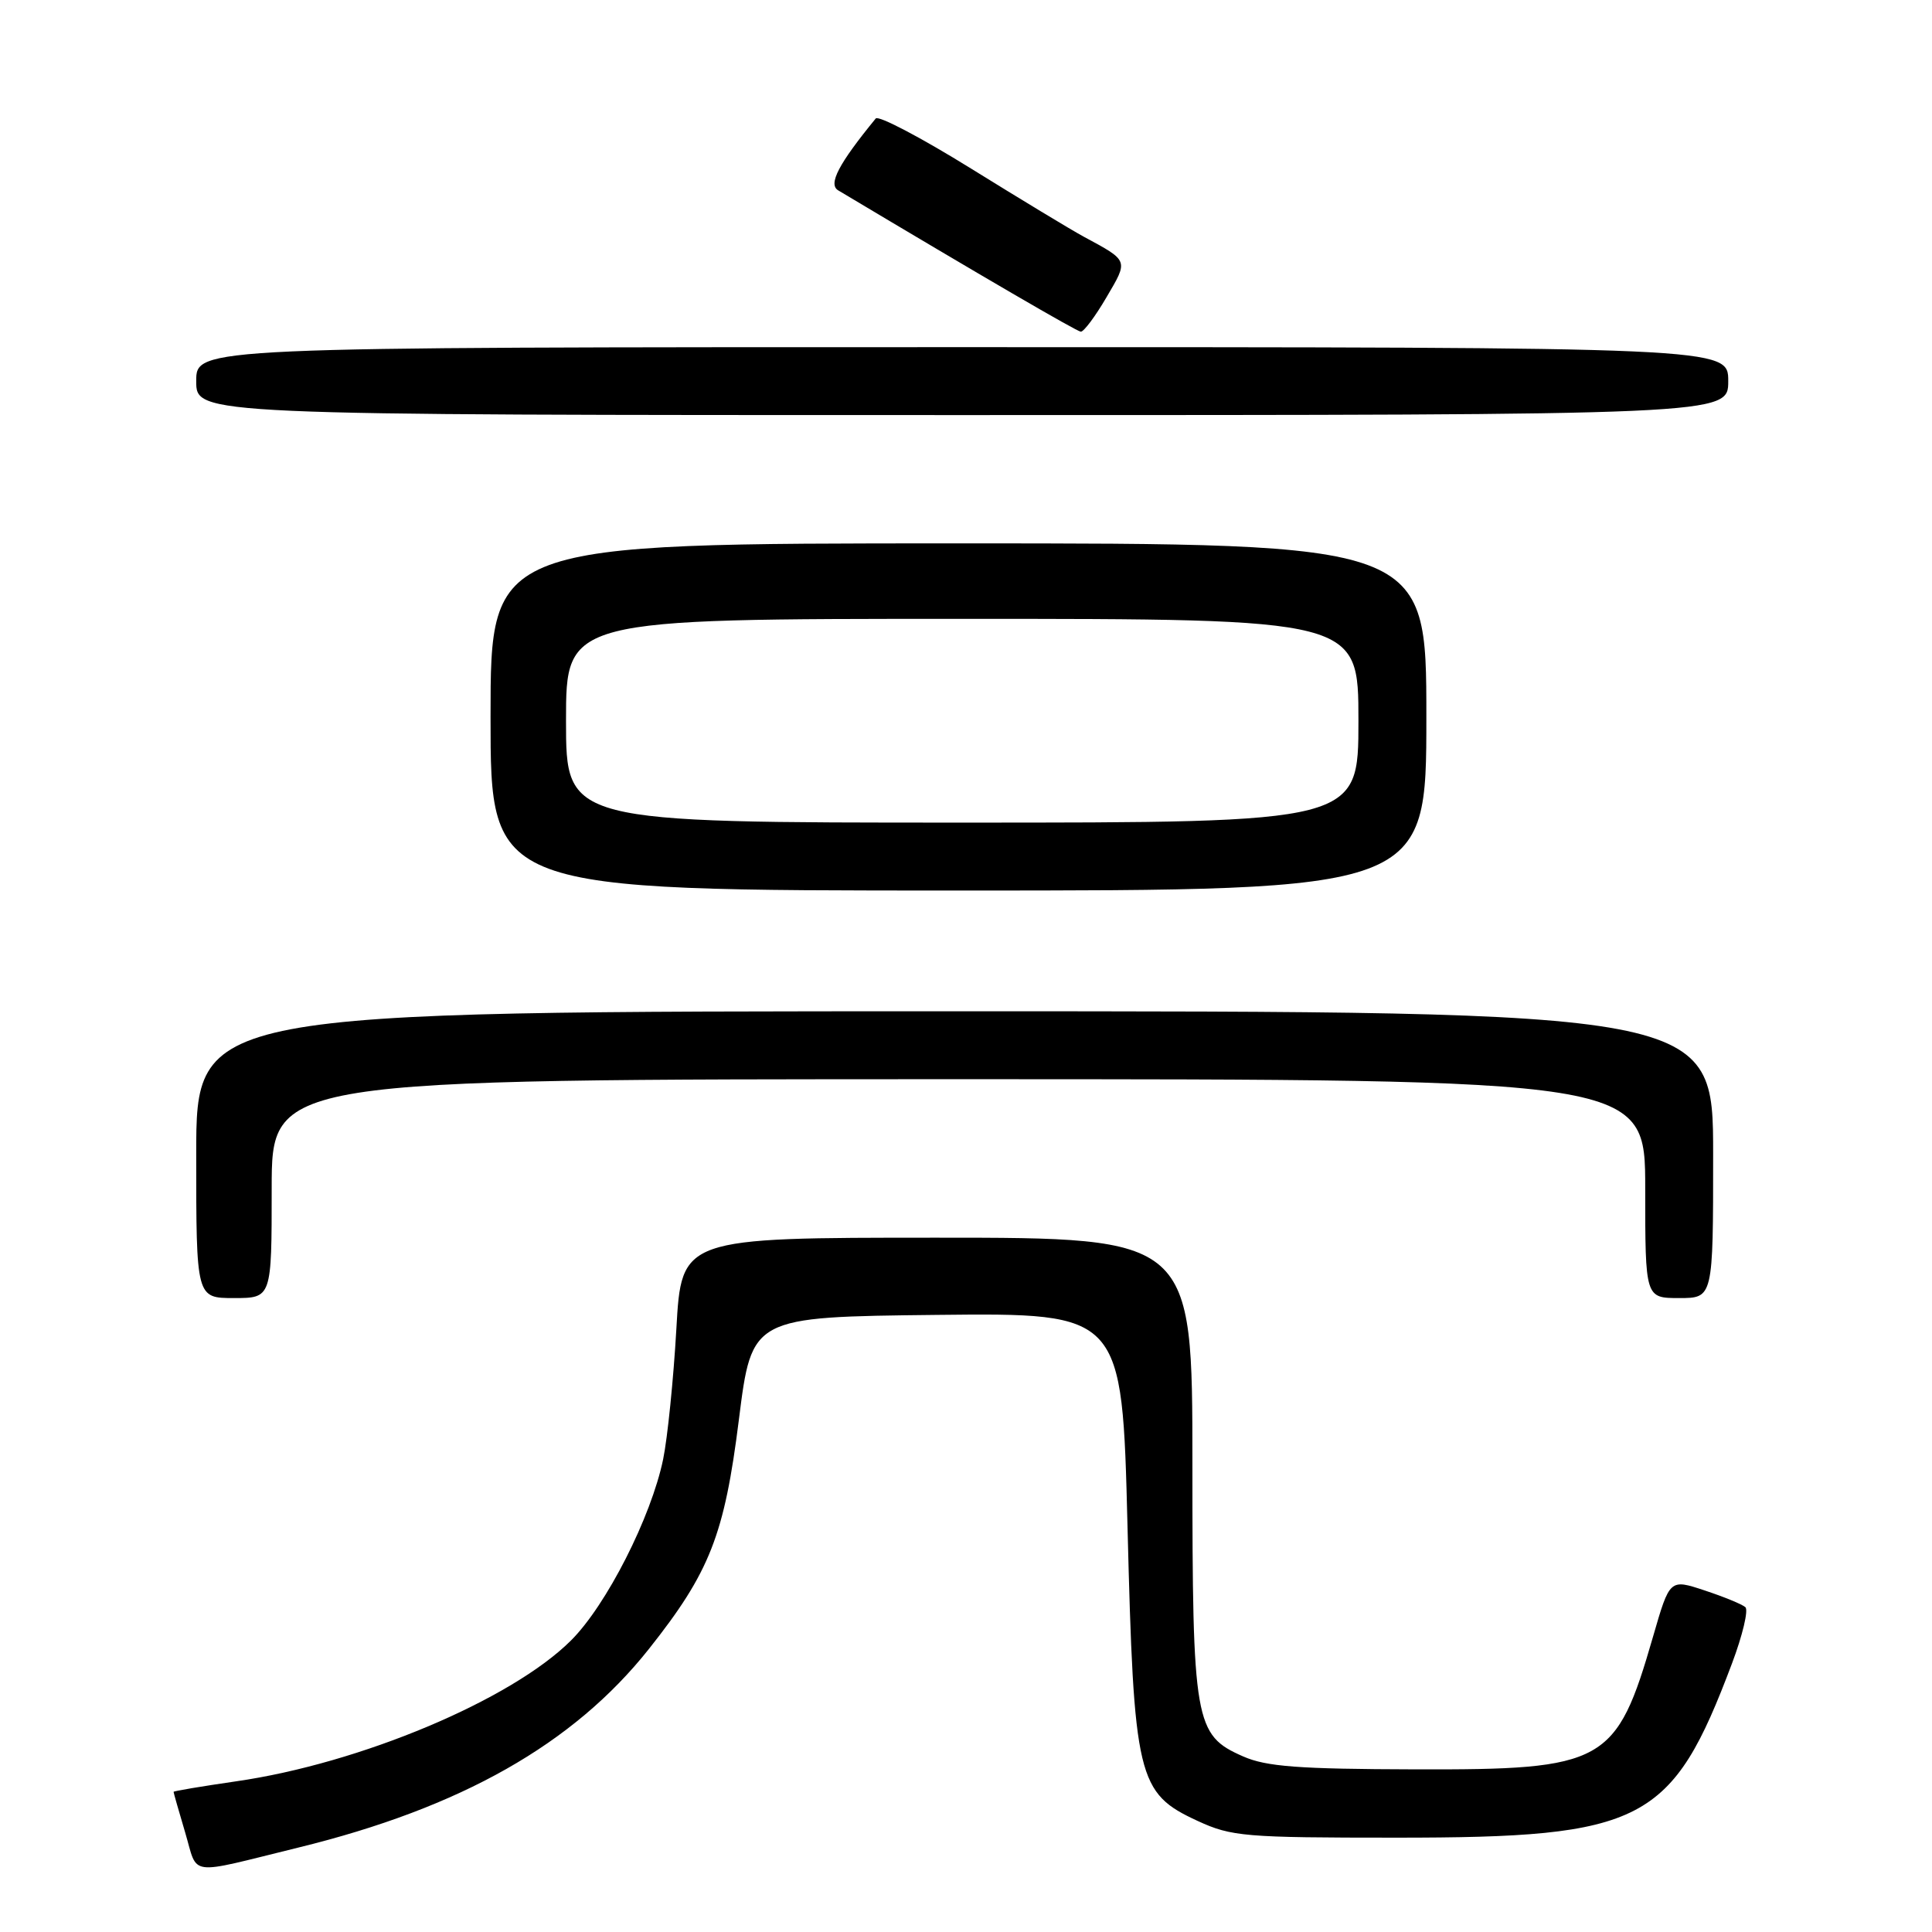 <?xml version="1.0" encoding="UTF-8" standalone="no"?>
<!DOCTYPE svg PUBLIC "-//W3C//DTD SVG 1.1//EN" "http://www.w3.org/Graphics/SVG/1.1/DTD/svg11.dtd" >
<svg xmlns="http://www.w3.org/2000/svg" xmlns:xlink="http://www.w3.org/1999/xlink" version="1.1" viewBox="0 0 256 256">
 <g >
 <path fill="currentColor"
d=" M 39.50 244.82 C 61.08 239.54 75.99 231.09 85.98 218.50 C 94.06 208.31 95.99 203.40 97.91 188.08 C 99.62 174.50 99.62 174.50 124.15 174.23 C 148.69 173.97 148.69 173.97 149.40 202.21 C 150.24 235.69 150.69 237.59 158.71 241.29 C 163.18 243.35 164.93 243.50 185.00 243.50 C 217.82 243.50 221.53 241.57 229.50 220.41 C 230.90 216.69 231.70 213.33 231.27 212.96 C 230.85 212.58 228.42 211.58 225.87 210.74 C 221.25 209.21 221.25 209.21 219.04 216.85 C 214.17 233.70 212.71 234.52 187.50 234.45 C 172.05 234.41 167.79 234.09 164.71 232.73 C 158.29 229.91 158.00 228.27 158.00 194.03 C 158.00 164.00 158.00 164.00 124.15 164.00 C 90.30 164.00 90.30 164.00 89.62 176.11 C 89.24 182.77 88.45 190.54 87.87 193.36 C 86.28 201.04 80.35 212.71 75.65 217.38 C 67.74 225.26 47.71 233.68 31.25 236.04 C 26.71 236.70 23.00 237.32 23.00 237.43 C 23.00 237.55 23.69 239.97 24.54 242.83 C 26.29 248.70 24.60 248.48 39.50 244.82 Z  M 36.00 157.50 C 36.00 143.00 36.00 143.00 127.00 143.00 C 218.00 143.00 218.00 143.00 218.00 157.50 C 218.00 172.00 218.00 172.00 222.50 172.00 C 227.00 172.00 227.00 172.00 227.00 153.00 C 227.00 134.00 227.00 134.00 126.50 134.00 C 26.00 134.00 26.00 134.00 26.00 153.00 C 26.00 172.00 26.00 172.00 31.00 172.00 C 36.00 172.00 36.00 172.00 36.00 157.50 Z  M 189.00 95.00 C 189.00 72.00 189.00 72.00 127.00 72.00 C 65.00 72.00 65.00 72.00 65.00 95.00 C 65.00 118.00 65.00 118.00 127.00 118.00 C 189.00 118.00 189.00 118.00 189.00 95.00 Z  M 229.00 50.50 C 229.00 46.00 229.00 46.00 127.50 46.00 C 26.00 46.00 26.00 46.00 26.00 50.50 C 26.00 55.00 26.00 55.00 127.50 55.00 C 229.00 55.00 229.00 55.00 229.00 50.50 Z  M 146.61 39.40 C 149.54 34.41 149.61 34.61 143.56 31.34 C 141.95 30.47 135.24 26.41 128.66 22.33 C 122.08 18.25 116.40 15.26 116.04 15.70 C 111.12 21.71 109.71 24.41 111.06 25.22 C 130.34 36.74 142.65 43.90 143.21 43.95 C 143.60 43.98 145.13 41.93 146.61 39.40 Z  M 75.00 95.50 C 75.00 82.00 75.00 82.00 127.50 82.00 C 180.00 82.00 180.00 82.00 180.00 95.50 C 180.00 109.00 180.00 109.00 127.50 109.00 C 75.00 109.00 75.00 109.00 75.00 95.50 Z "/>
</g>
</svg>